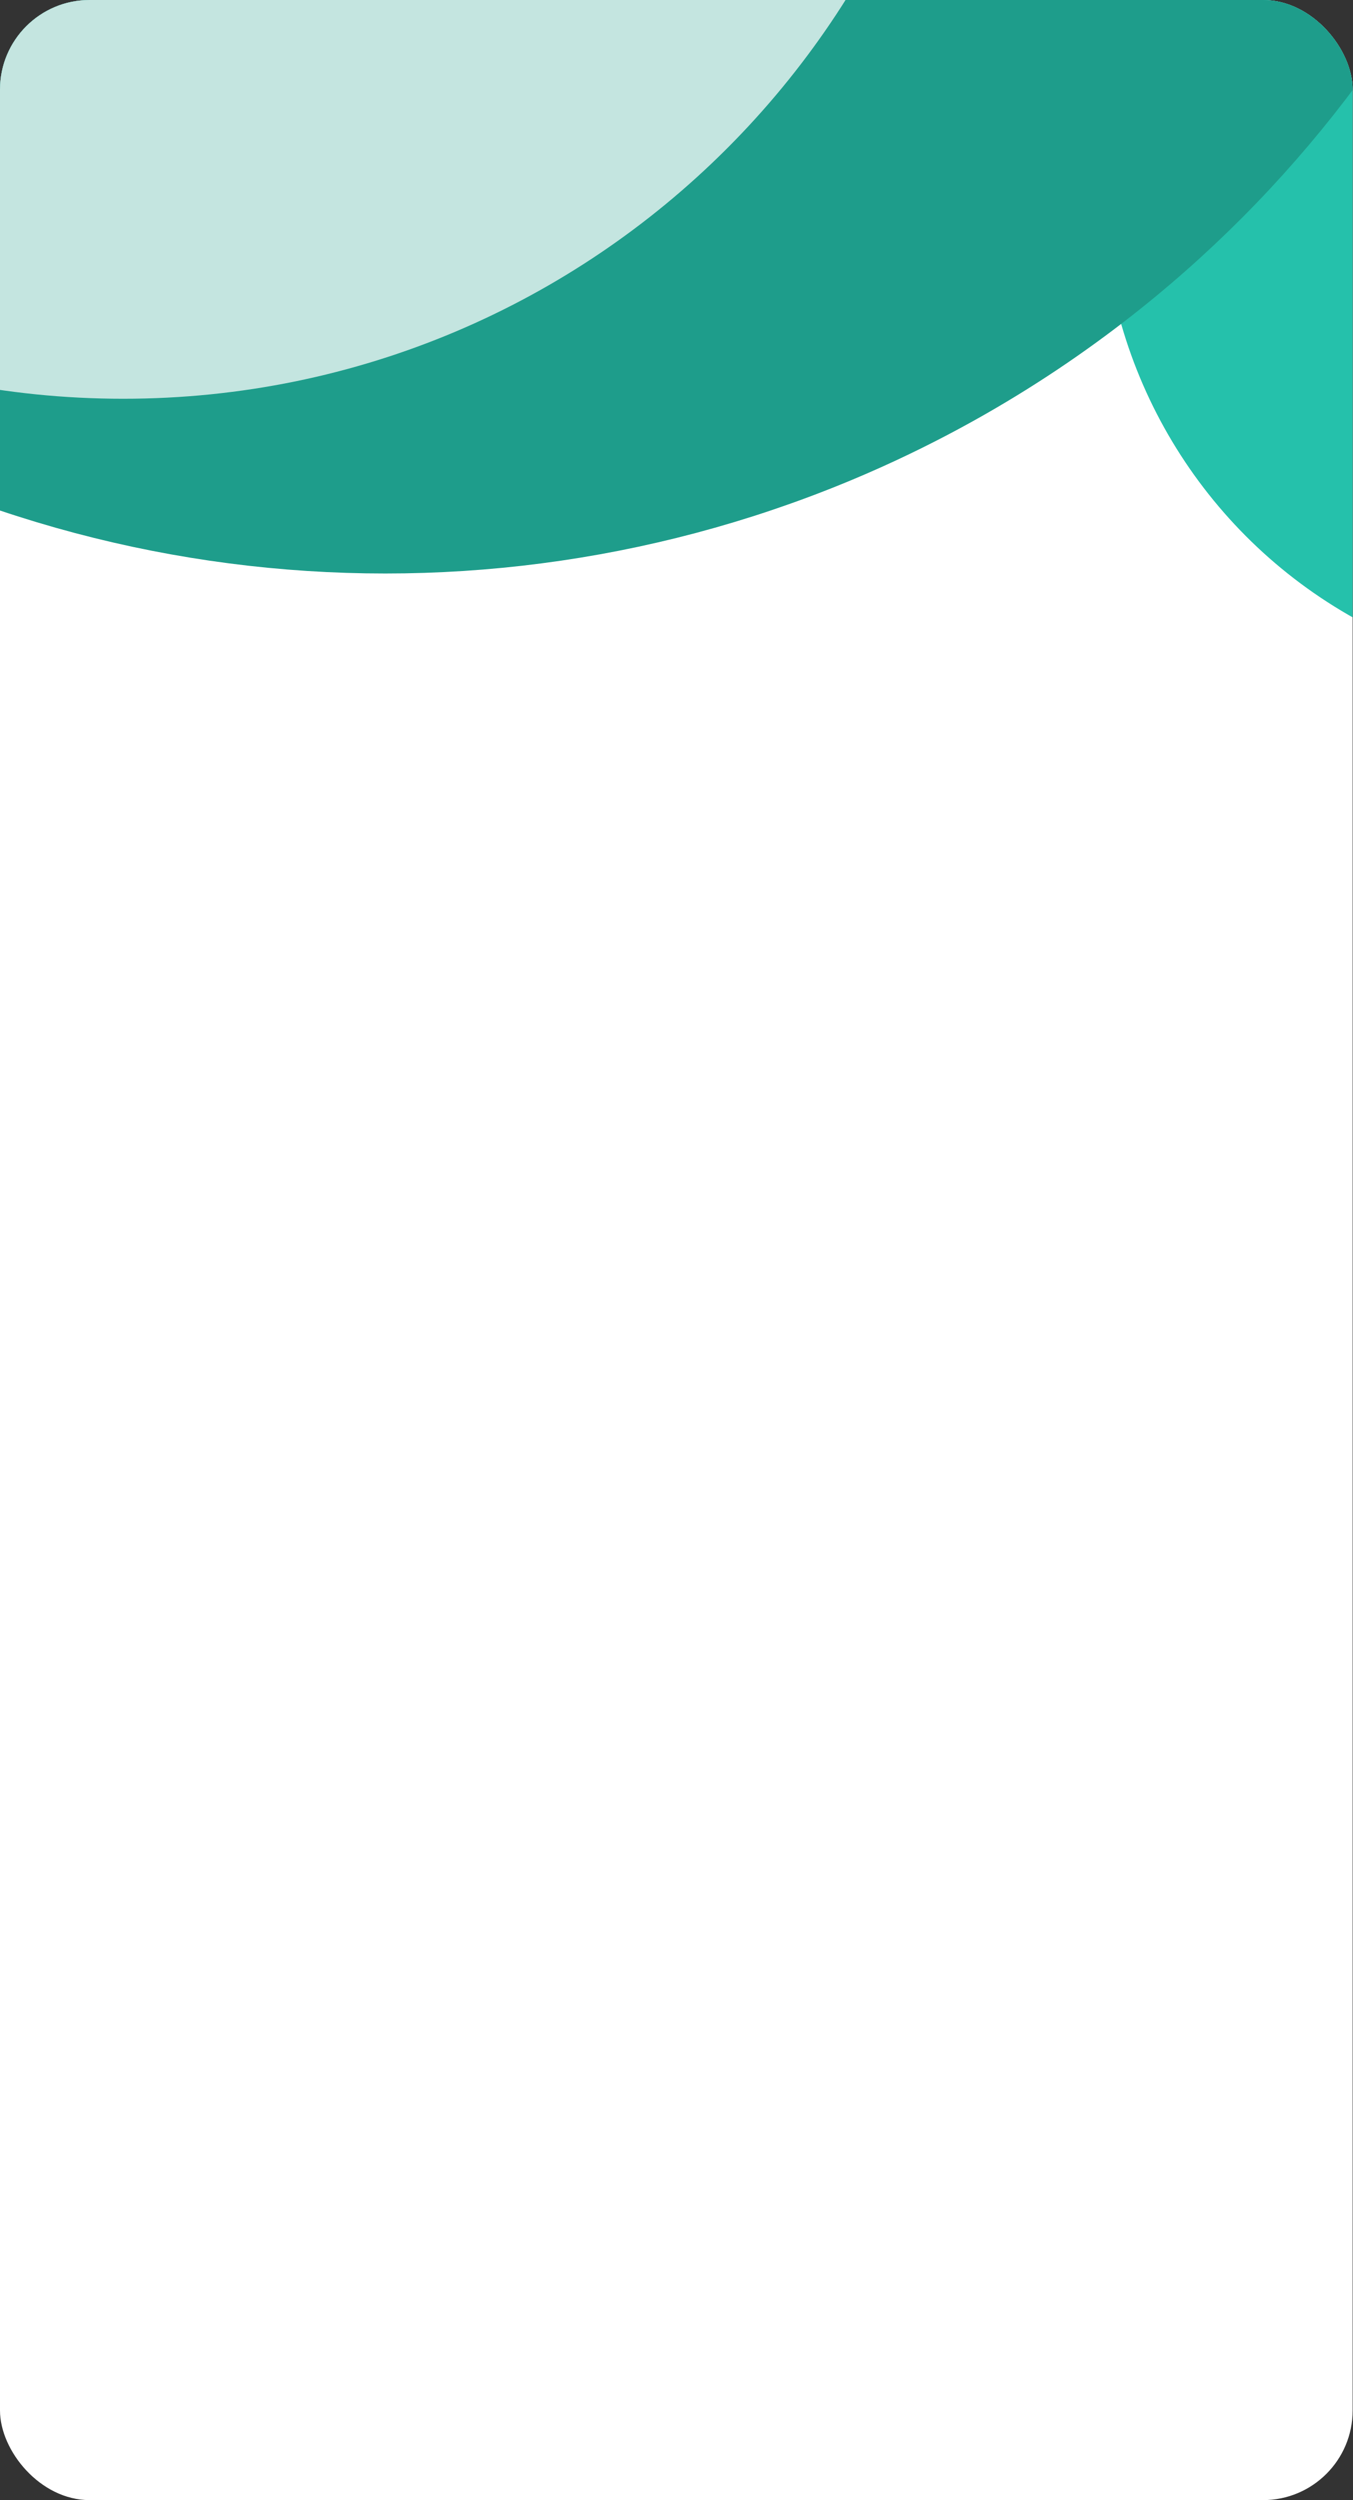 <svg width="302" height="558" viewBox="0 0 302 558" fill="none" xmlns="http://www.w3.org/2000/svg">
<rect x="0" y="0" width="302" height="558" fill="#333333" stroke="none"/>
<g clip-path="url(#clip0_536_223)">
<rect width="301.918" height="558" rx="20" fill="white"/>
<circle cx="356" cy="42" r="110" fill="#25C1AB"/>
<circle cx="86" cy="-142" r="270" fill="#1E9D8B"/>
<path d="M218 -101.5C218 3.71 132.71 89 27.5 89C-77.71 89 -163 3.71 -163 -101.5C-163 -206.71 -77.71 -292 27.5 -292C132.71 -292 218 -206.71 218 -101.5Z" fill="#C4E5E0"/>
</g>
<defs>
<clipPath id="clip0_536_223">
<rect width="301.918" height="558" rx="20" fill="white"/>
</clipPath>
</defs>
</svg>
